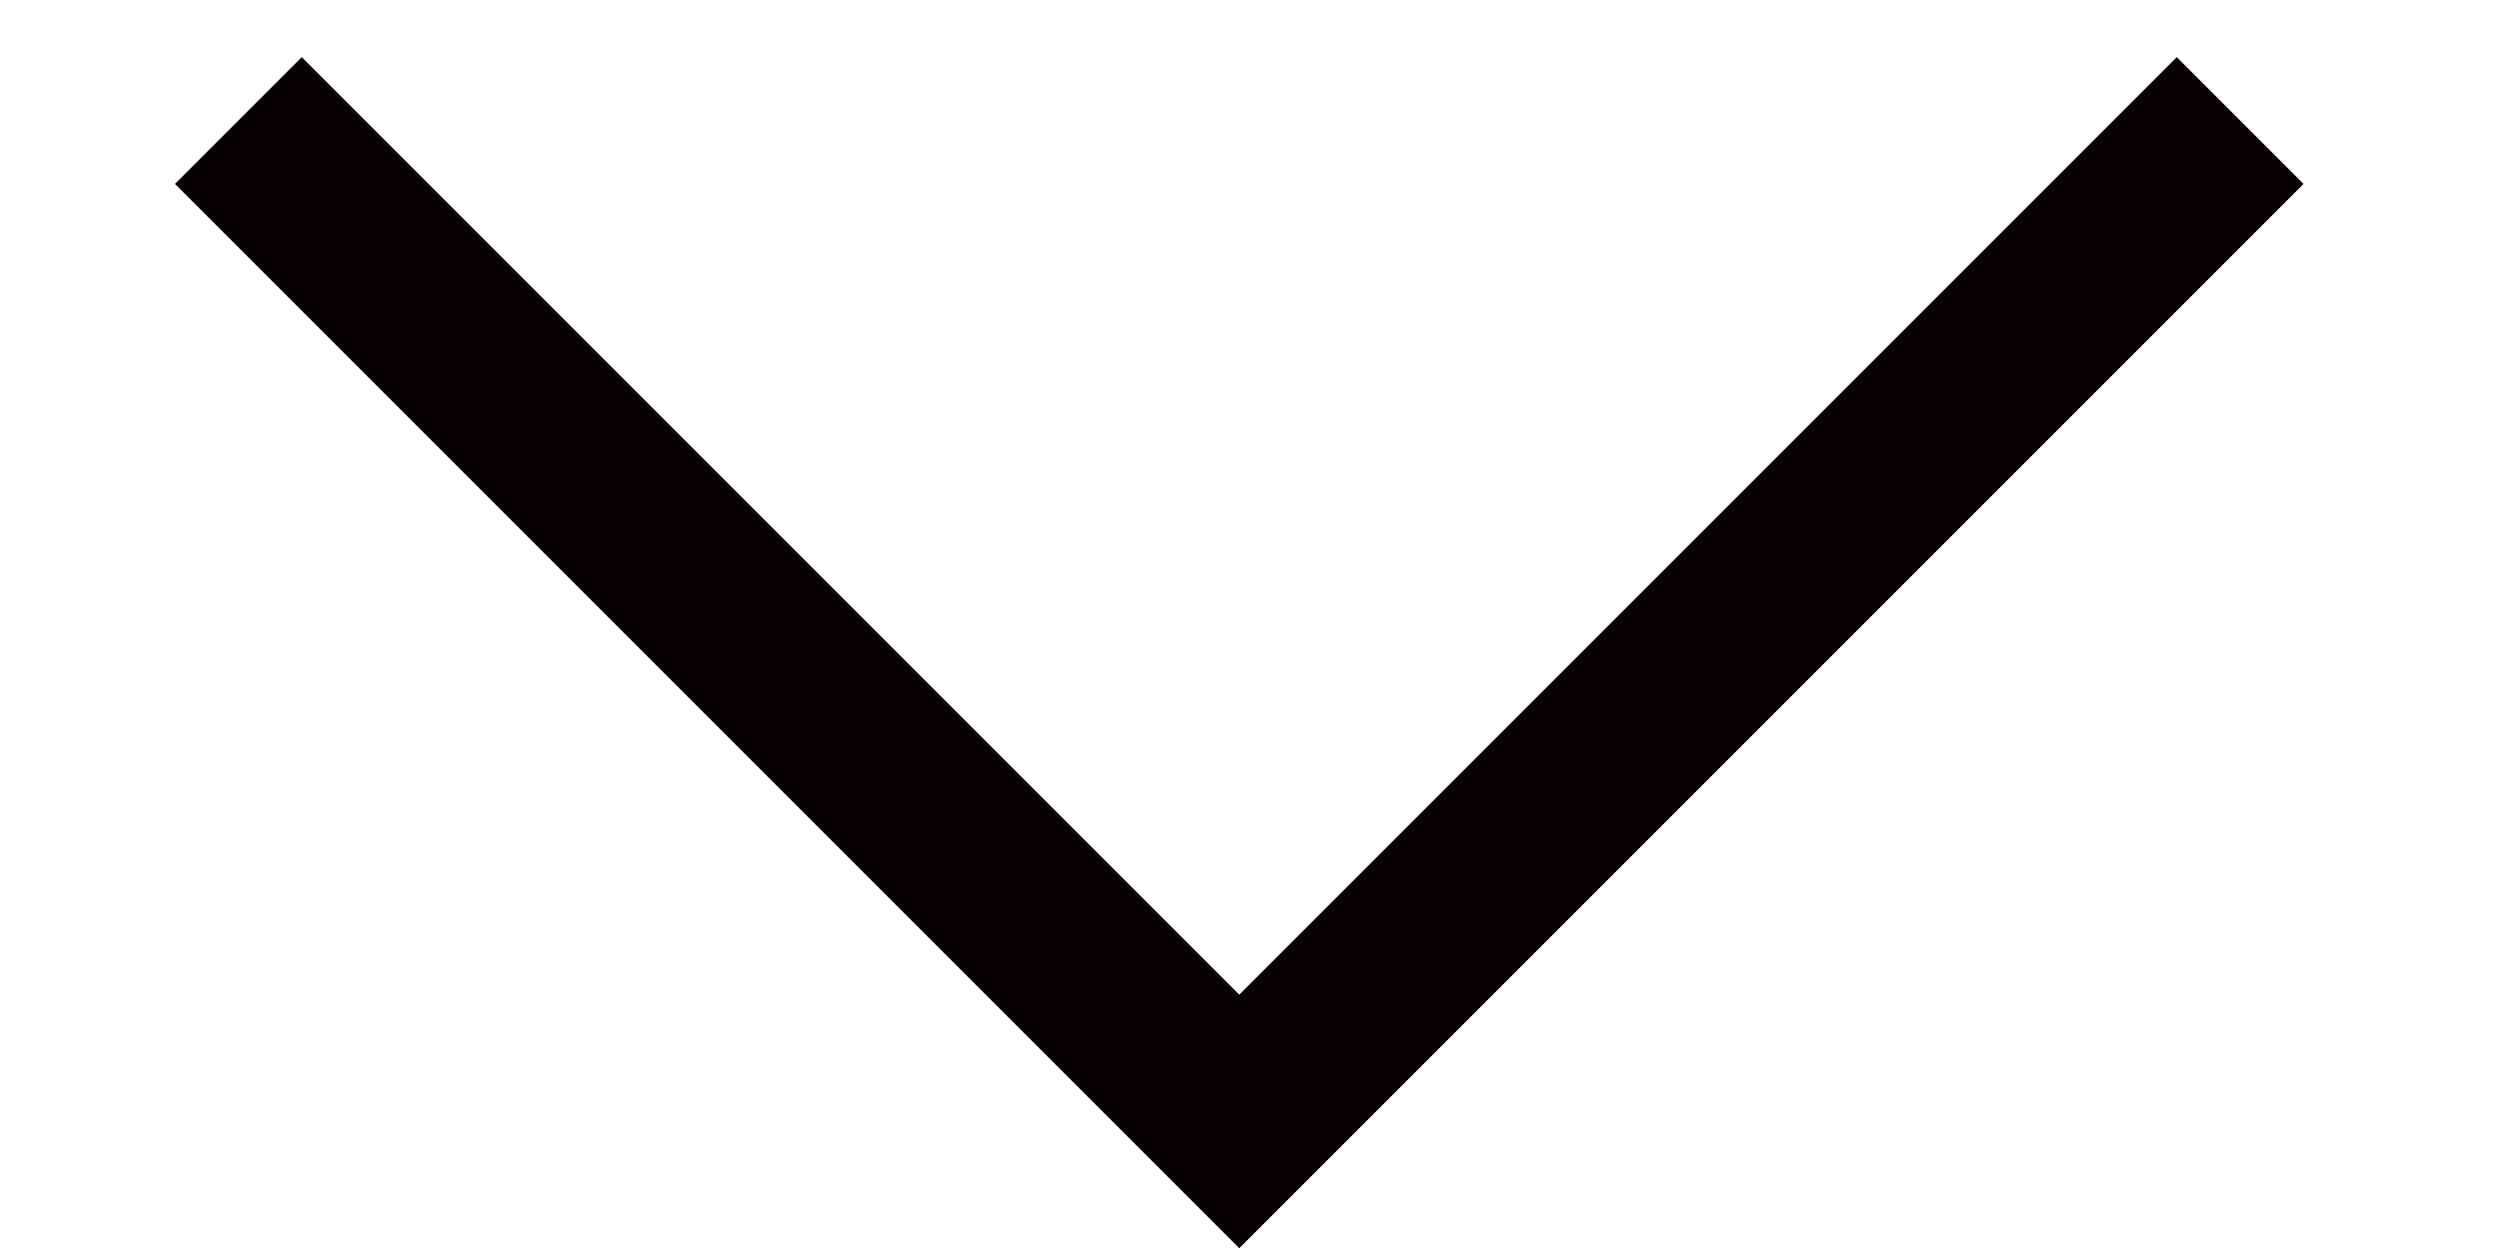 <svg class="icon-down-arrow" xmlns="http://www.w3.org/2000/svg" width="6" height="3" viewBox="0 0 13 7" fill="none">
  <path d="M6.44 6.99L0.48 1.03L1.19 0.32L6.44 5.57L11.69 0.32L12.4 1.03L6.44 6.99Z" fill="#070102"/>
</svg>
